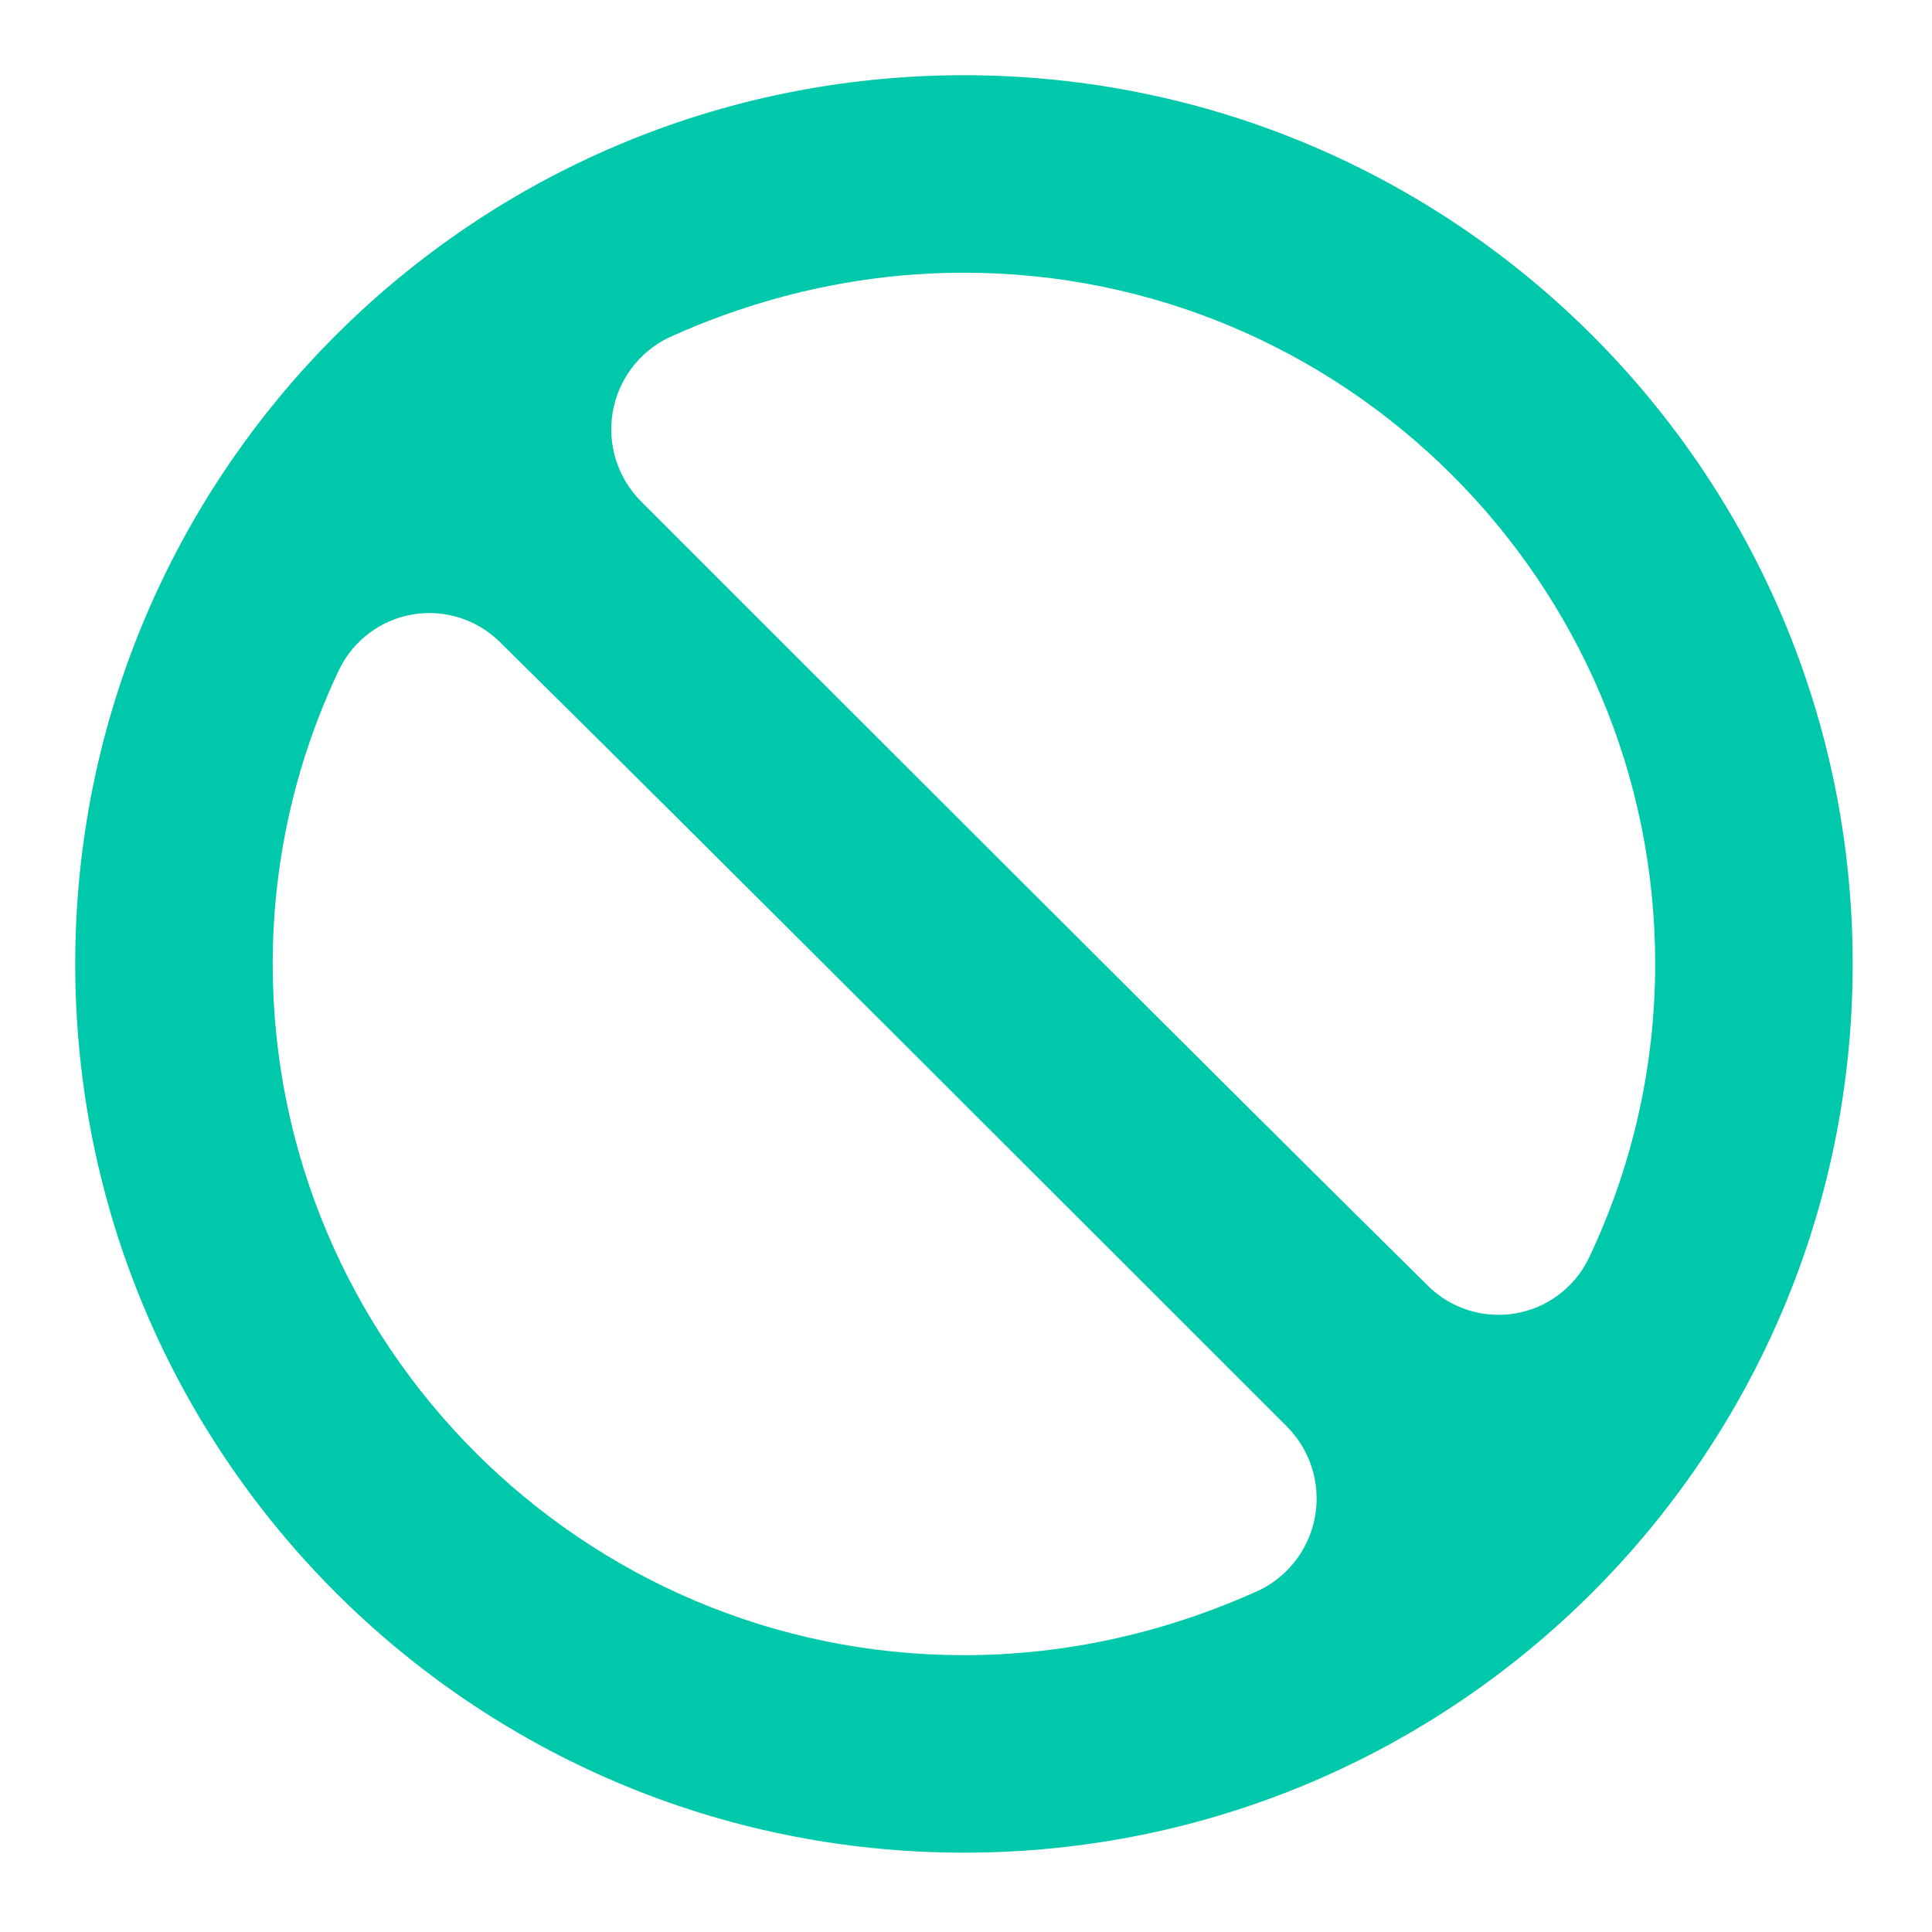 <svg clip-rule="evenodd" fill-rule="evenodd" stroke-linejoin="round" stroke-miterlimit="2" viewBox="0 0 48 48" xmlns="http://www.w3.org/2000/svg"><path fill="rgb(0, 200, 170)" d="m213.333 960c0-114.108 26.033-222.167 72.215-318.902 15.509-31.231 45.105-53.086 79.518-58.719 34.412-5.633 69.432 5.646 94.089 30.303 200.345 197.645 650.515 647.818 849.515 846.818 25.11 25.08 36.6 60.73 30.87 95.76s-27.98 65.15-59.77 80.94c-97.6 44.43-205.66 70.47-319.77 70.47-411.627 0-746.667-335.04-746.667-746.67m1493.337 0c0 114.11-26.04 222.17-72.22 318.9-15.51 31.23-45.1 53.09-79.52 58.72-34.41 5.63-69.43-5.64-94.08-30.3-200.35-197.65-650.523-647.82-849.518-846.815-25.109-25.089-36.599-60.734-30.87-95.764 5.73-35.029 27.977-65.156 59.77-80.939 97.601-44.436 205.66-70.469 319.768-70.469 411.63 0 746.67 335.04 746.67 746.667m-746.67-960c-530.24 0-960 429.76-960 960s429.76 960 960 960 960-429.76 960-960-429.76-960-960-960" transform="matrix(.023 0 0 .023 1.869 1.869)"/></svg>